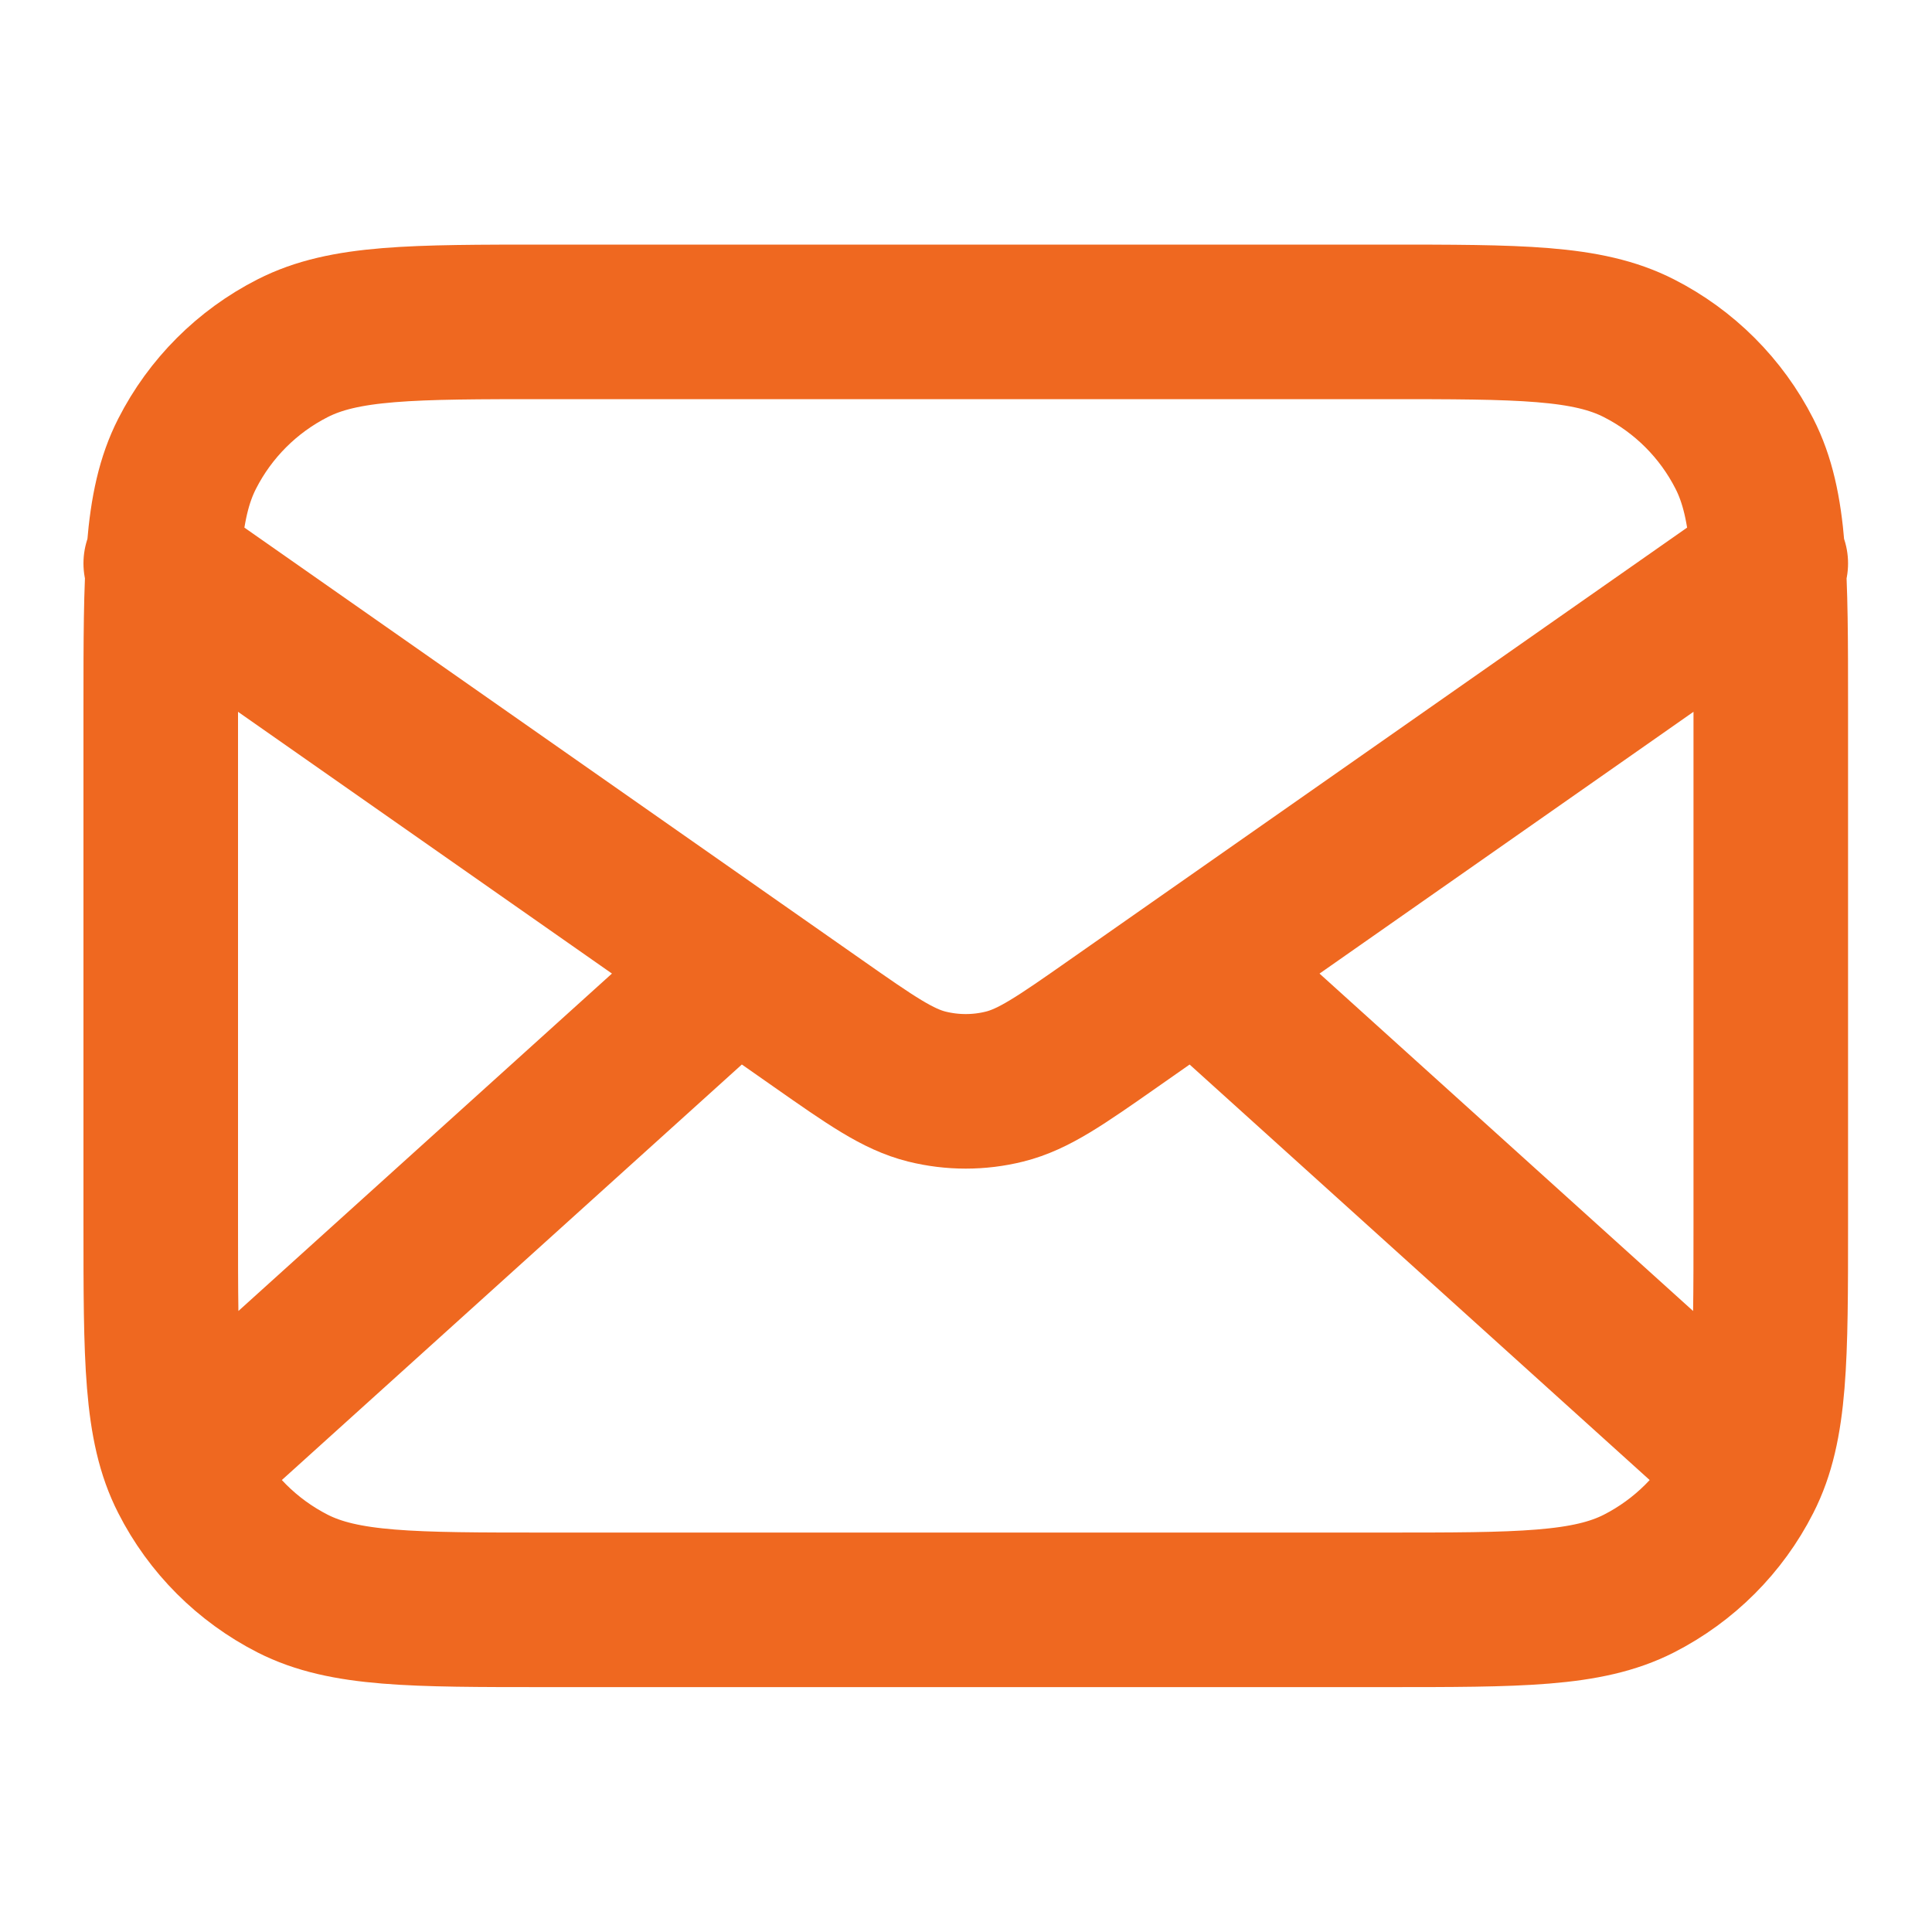 <svg width="20" height="20" viewBox="0 0 20 20" fill="none" xmlns="http://www.w3.org/2000/svg">
<path d="M17.914 14.999L12.378 9.999M7.616 9.999L2.081 14.999M1.664 5.832L8.468 10.595C9.019 10.981 9.295 11.173 9.594 11.248C9.859 11.314 10.136 11.314 10.4 11.248C10.7 11.173 10.976 10.981 11.527 10.595L18.331 5.832M5.664 16.665H14.331C15.731 16.665 16.431 16.665 16.966 16.393C17.436 16.153 17.819 15.771 18.058 15.3C18.331 14.766 18.331 14.066 18.331 12.665V7.332C18.331 5.932 18.331 5.232 18.058 4.697C17.819 4.227 17.436 3.844 16.966 3.605C16.431 3.332 15.731 3.332 14.331 3.332H5.664C4.264 3.332 3.564 3.332 3.029 3.605C2.559 3.844 2.176 4.227 1.937 4.697C1.664 5.232 1.664 5.932 1.664 7.332V12.665C1.664 14.066 1.664 14.766 1.937 15.3C2.176 15.771 2.559 16.153 3.029 16.393C3.564 16.665 4.264 16.665 5.664 16.665Z" stroke="#EF6820" stroke-width="1.6" stroke-linecap="round" stroke-linejoin="round"/>
</svg>
